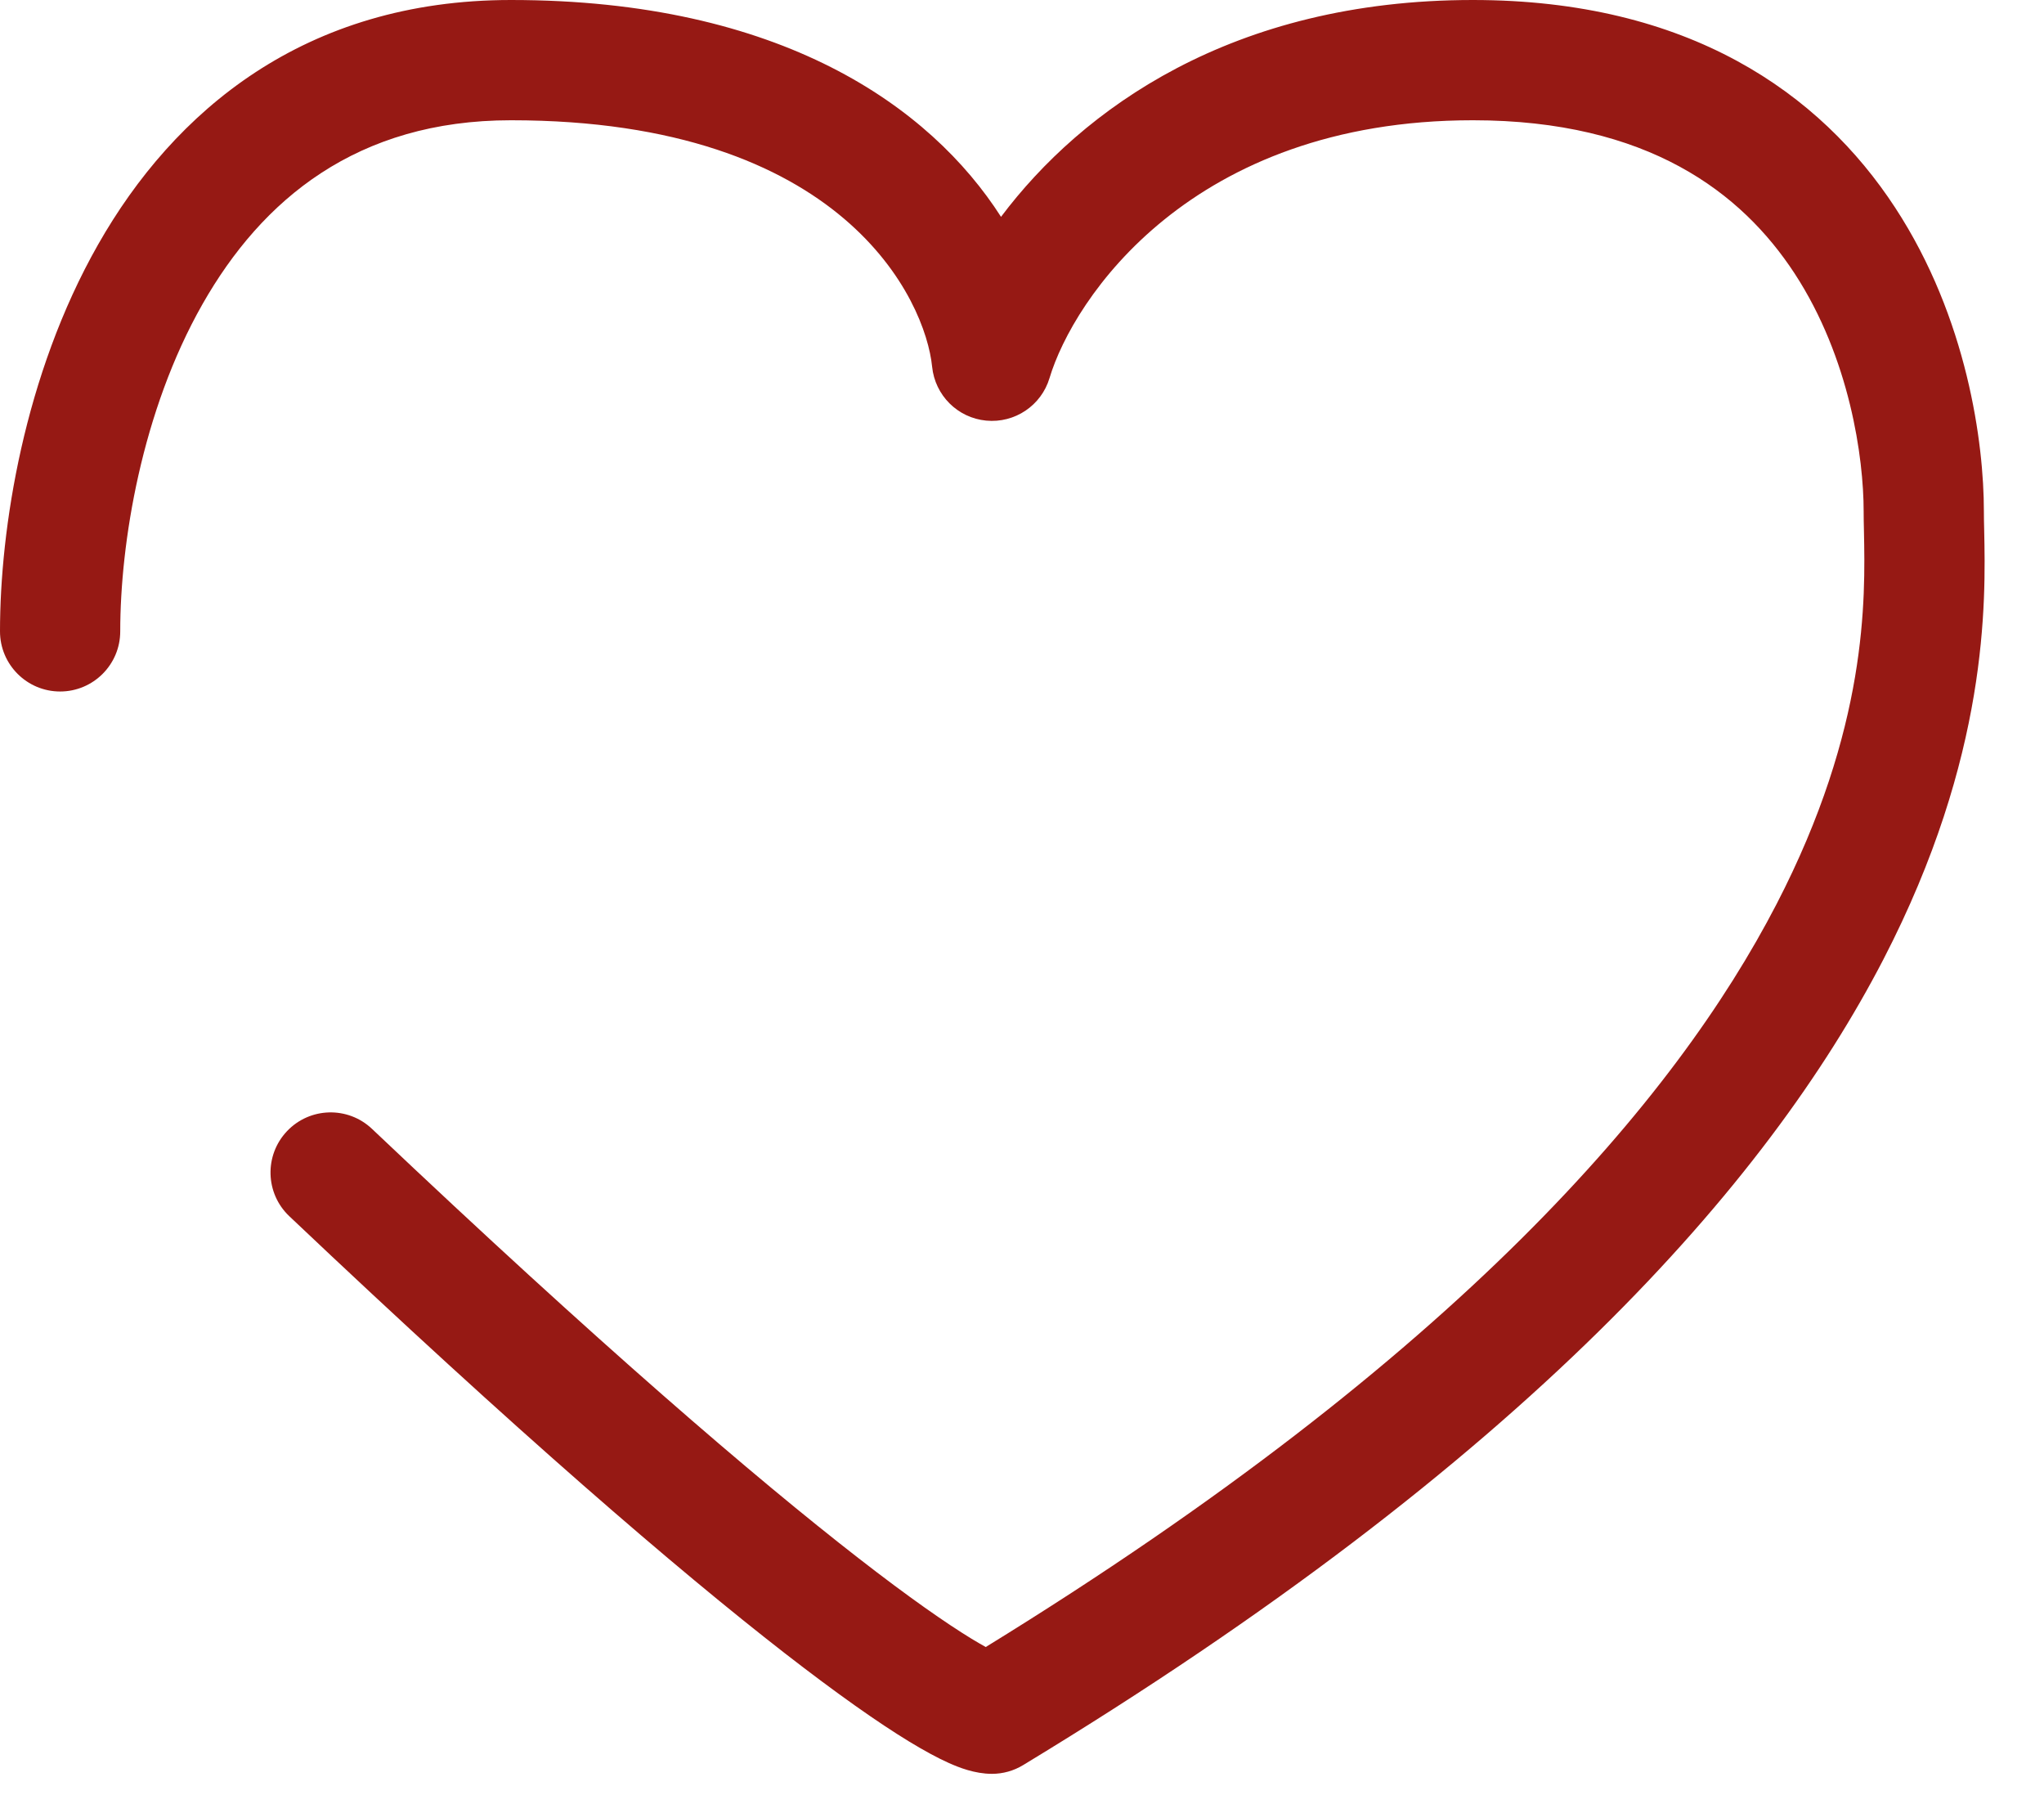 <svg width="34" height="30" viewBox="0 0 34 30" fill="none" xmlns="http://www.w3.org/2000/svg">
<path fill-rule="evenodd" clip-rule="evenodd" d="M3.369 5.057C2.353 6.844 2 9.036 2 10.5C2 11.052 1.552 11.5 1 11.5C0.448 11.5 0 11.052 0 10.5C0 8.797 0.397 6.239 1.631 4.068C2.892 1.849 5.064 0 8.5 0C12.99 0 15.478 1.774 16.651 3.606C17.993 1.821 20.49 0 24.5 0C28.09 0 30.278 1.547 31.524 3.453C32.728 5.293 33 7.38 33 8.5C33 8.592 33.002 8.698 33.005 8.818C33.03 10.004 33.084 12.565 31.326 15.96C29.404 19.671 25.372 24.293 17.018 29.355C16.862 29.45 16.683 29.5 16.5 29.5C16.211 29.5 15.944 29.391 15.788 29.322C15.593 29.235 15.37 29.113 15.118 28.96C14.613 28.652 13.934 28.177 13.049 27.49C11.276 26.112 8.625 23.838 4.812 20.226C4.411 19.846 4.394 19.213 4.774 18.812C5.154 18.411 5.787 18.394 6.188 18.774C9.975 22.362 12.574 24.588 14.276 25.91C15.129 26.573 15.743 26.998 16.16 27.253C16.251 27.308 16.33 27.354 16.397 27.391C24.256 22.557 27.876 18.272 29.549 15.04C31.072 12.1 31.028 9.964 31.005 8.833C31.002 8.71 31 8.599 31 8.5C31 7.62 30.772 5.957 29.851 4.547C28.972 3.203 27.41 2 24.5 2C19.807 2 17.851 4.977 17.458 6.287C17.321 6.745 16.879 7.041 16.404 6.995C15.929 6.95 15.553 6.574 15.505 6.099C15.395 5.001 14.046 2 8.5 2C5.936 2 4.358 3.318 3.369 5.057ZM16.67 27.522C16.67 27.522 16.667 27.521 16.66 27.519C16.666 27.52 16.67 27.522 16.67 27.522Z" fill="#961914"/>
</svg>
